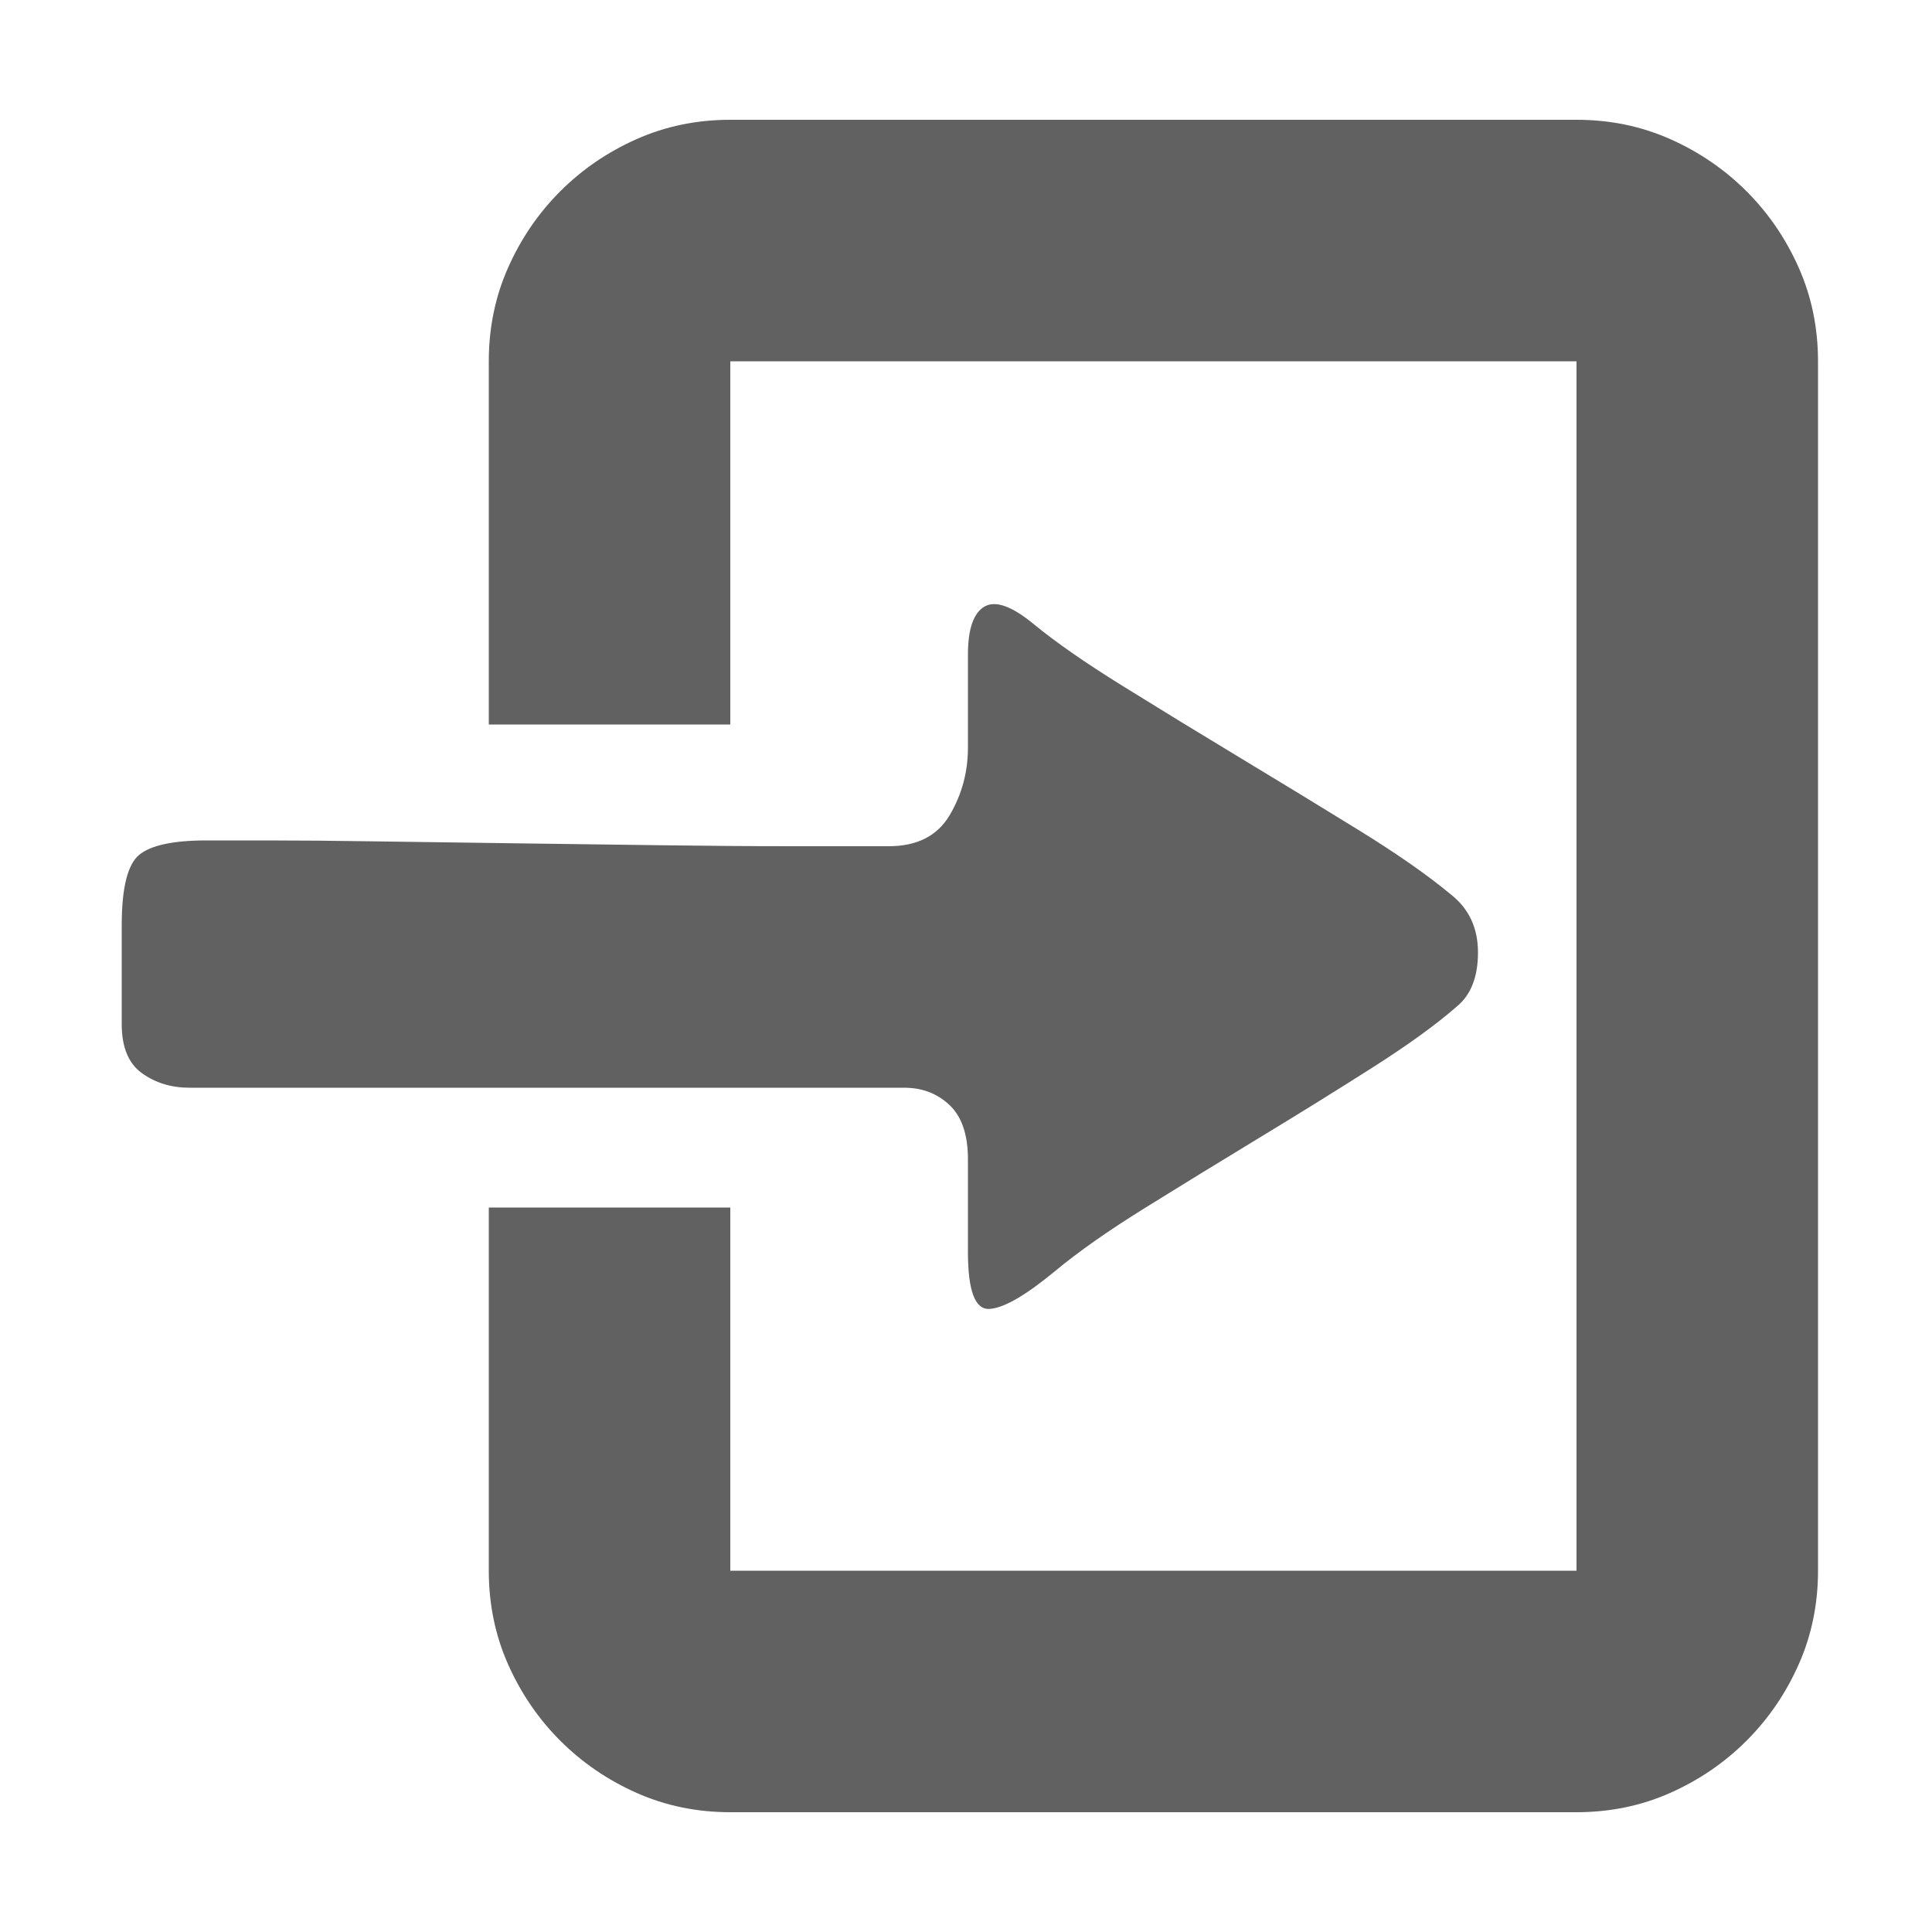 <svg t="1670856255537" class="icon" viewBox="0 0 1024 1024" version="1.1" xmlns="http://www.w3.org/2000/svg" p-id="72629">
    <path d="M835.584 63.488q26.624 0 49.664 10.24t40.448 27.648 27.648 40.448 10.24 49.664l0 641.024q0 26.624-10.24 49.664t-27.648 40.448-40.448 27.648-49.664 10.24l-448.512 0q-26.624 0-49.664-10.24t-40.448-27.648-27.648-40.448-10.24-49.664l0-192.512 128 0 0 192.512 448.512 0 0-641.024-448.512 0 0 192.512-128 0 0-192.512q0-26.624 10.24-49.664t27.648-40.448 40.448-27.648 49.664-10.24l448.512 0zM513.024 614.4q0-19.456-9.728-28.672t-24.064-9.216l-378.88 0q-14.336 0-25.088-7.68t-10.752-26.112l0-52.224q0-29.696 9.216-37.376t35.84-7.68l31.744 0q24.576 0 58.368 0.512t73.728 1.024 77.312 1.024 69.12 0.512l51.2 0q22.528 0 32.256-16.384t9.728-35.84l0-49.152q0-20.48 8.704-25.6t26.112 9.216 47.104 32.768 61.952 37.888 62.976 38.4 49.152 34.304q14.336 11.264 14.336 30.72t-11.264 28.672q-16.384 14.336-44.544 32.256t-59.392 36.864-60.928 37.376-48.128 33.792q-23.552 19.456-34.816 19.968t-11.264-30.208l0-49.152z" p-id="72630" fill="#616161"></path>
</svg>